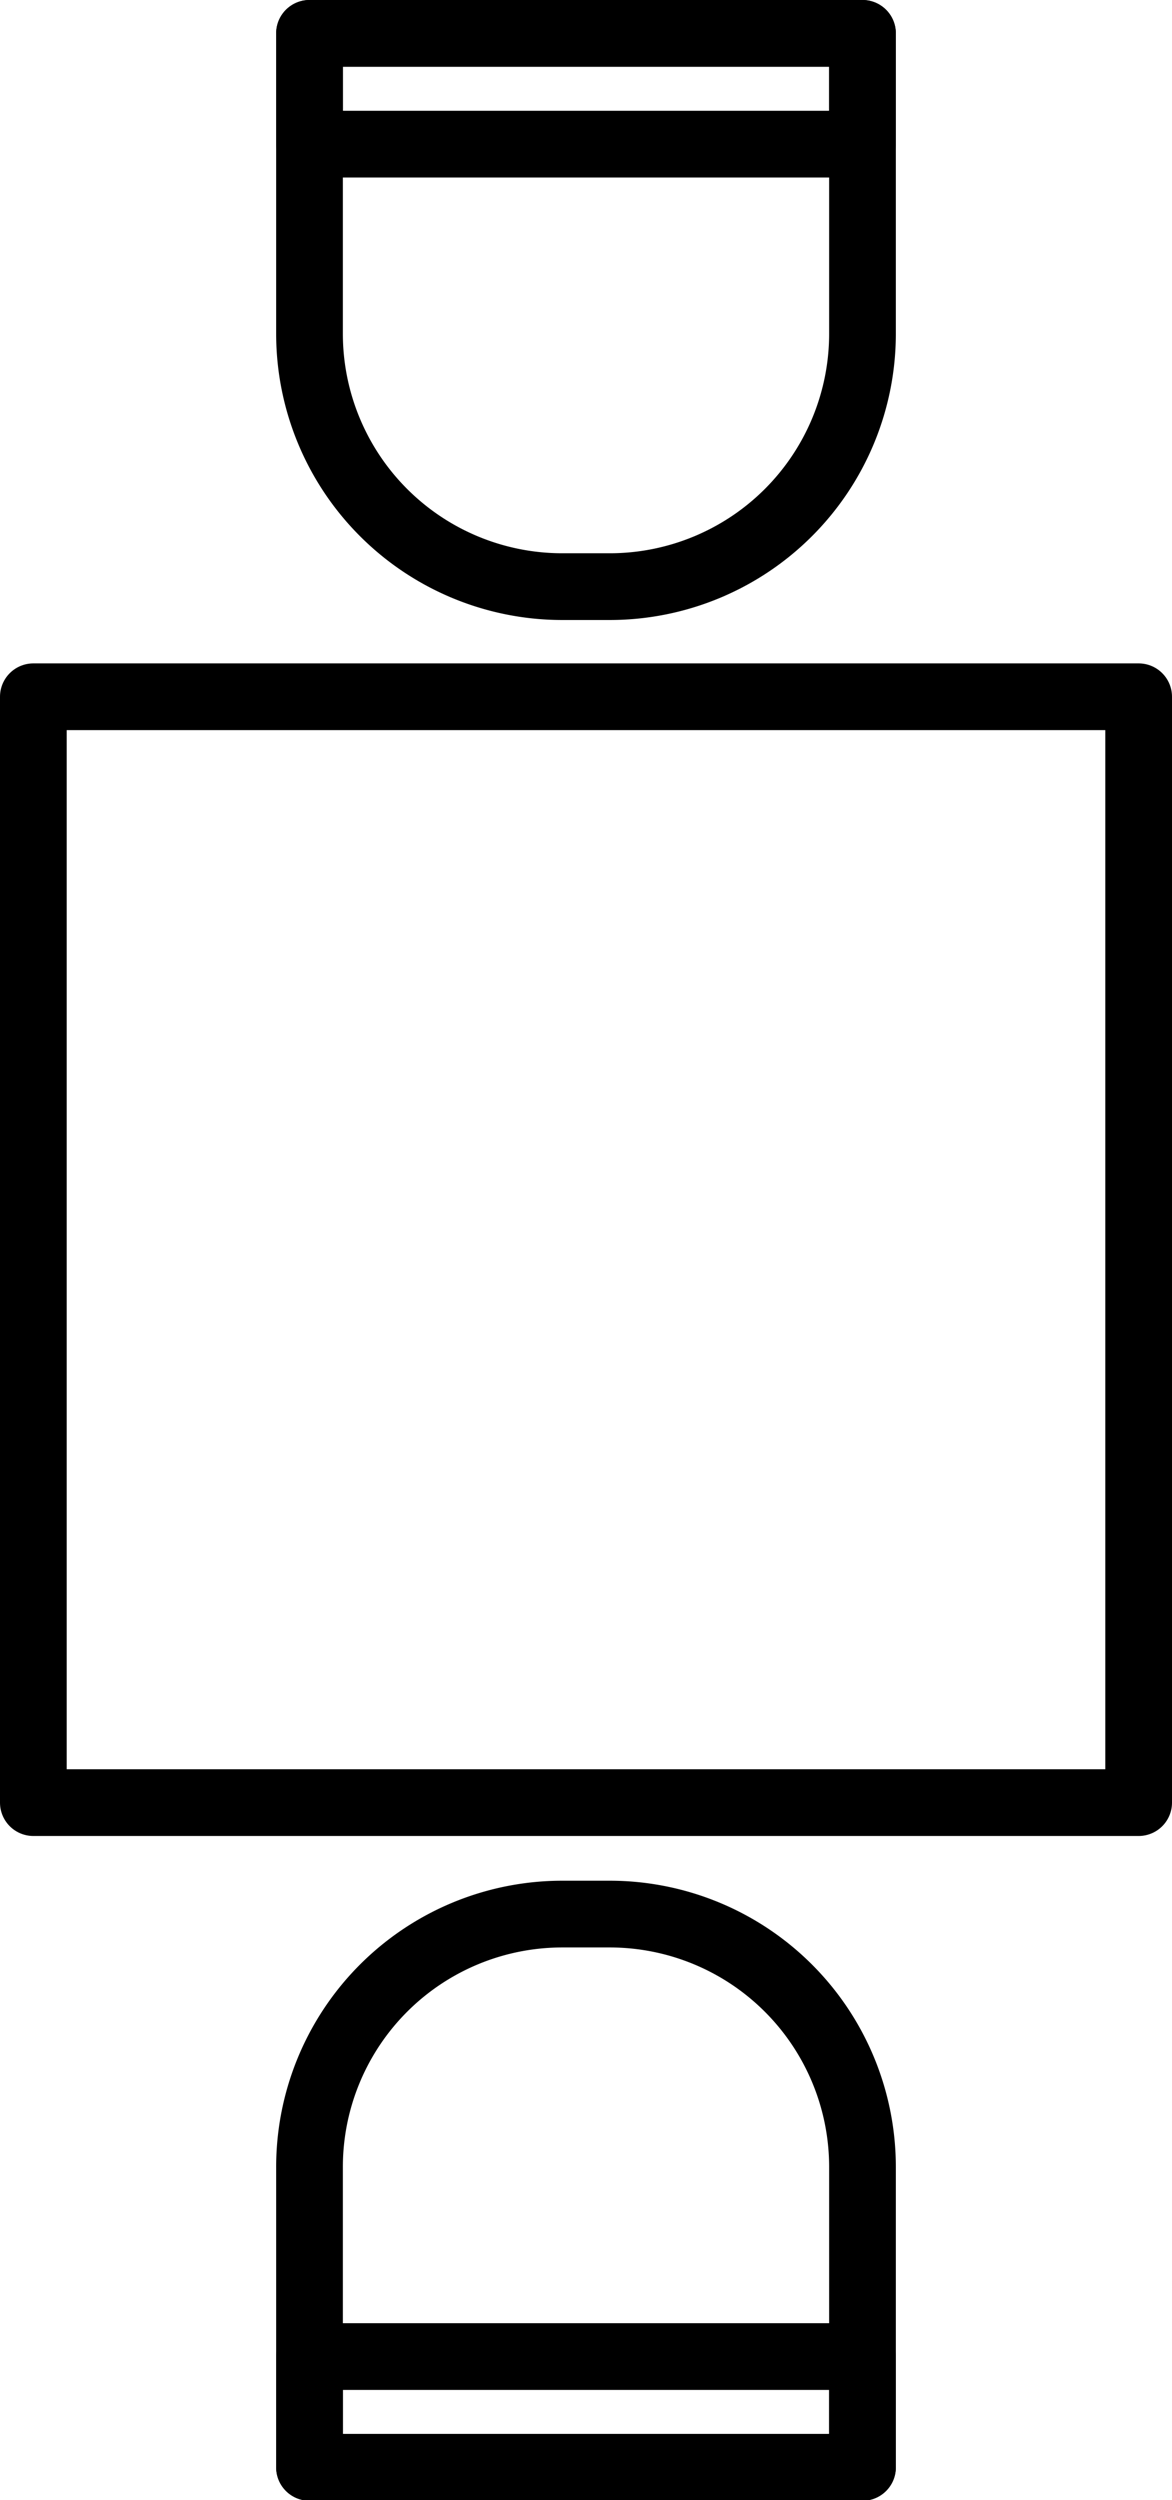 <svg id="Calque_1" data-name="Calque 1" xmlns="http://www.w3.org/2000/svg" viewBox="0 0 17.57 37.46"><defs><style>.cls-1{fill:none;stroke:#000;stroke-linecap:round;stroke-linejoin:round;}</style></defs><path class="cls-1" d="M4.64.5h8.29a0,0,0,0,1,0,0V5A3.79,3.79,0,0,1,9.14,8.79H8.43A3.79,3.79,0,0,1,4.64,5V.5a0,0,0,0,1,0,0Z"/><rect class="cls-1" x="4.64" y="0.5" width="8.29" height="1.66"/><rect class="cls-1" x="0.5" y="10.44" width="16.57" height="16.57"/><path class="cls-1" d="M28.44,41.94h8.29a0,0,0,0,1,0,0v4.5a3.79,3.79,0,0,1-3.79,3.79h-.71a3.79,3.79,0,0,1-3.79-3.79v-4.5A0,0,0,0,1,28.44,41.94Z" transform="translate(41.37 78.91) rotate(-180)"/><rect class="cls-1" x="28.44" y="48.57" width="8.29" height="1.66" transform="translate(41.37 85.54) rotate(180)"/></svg>